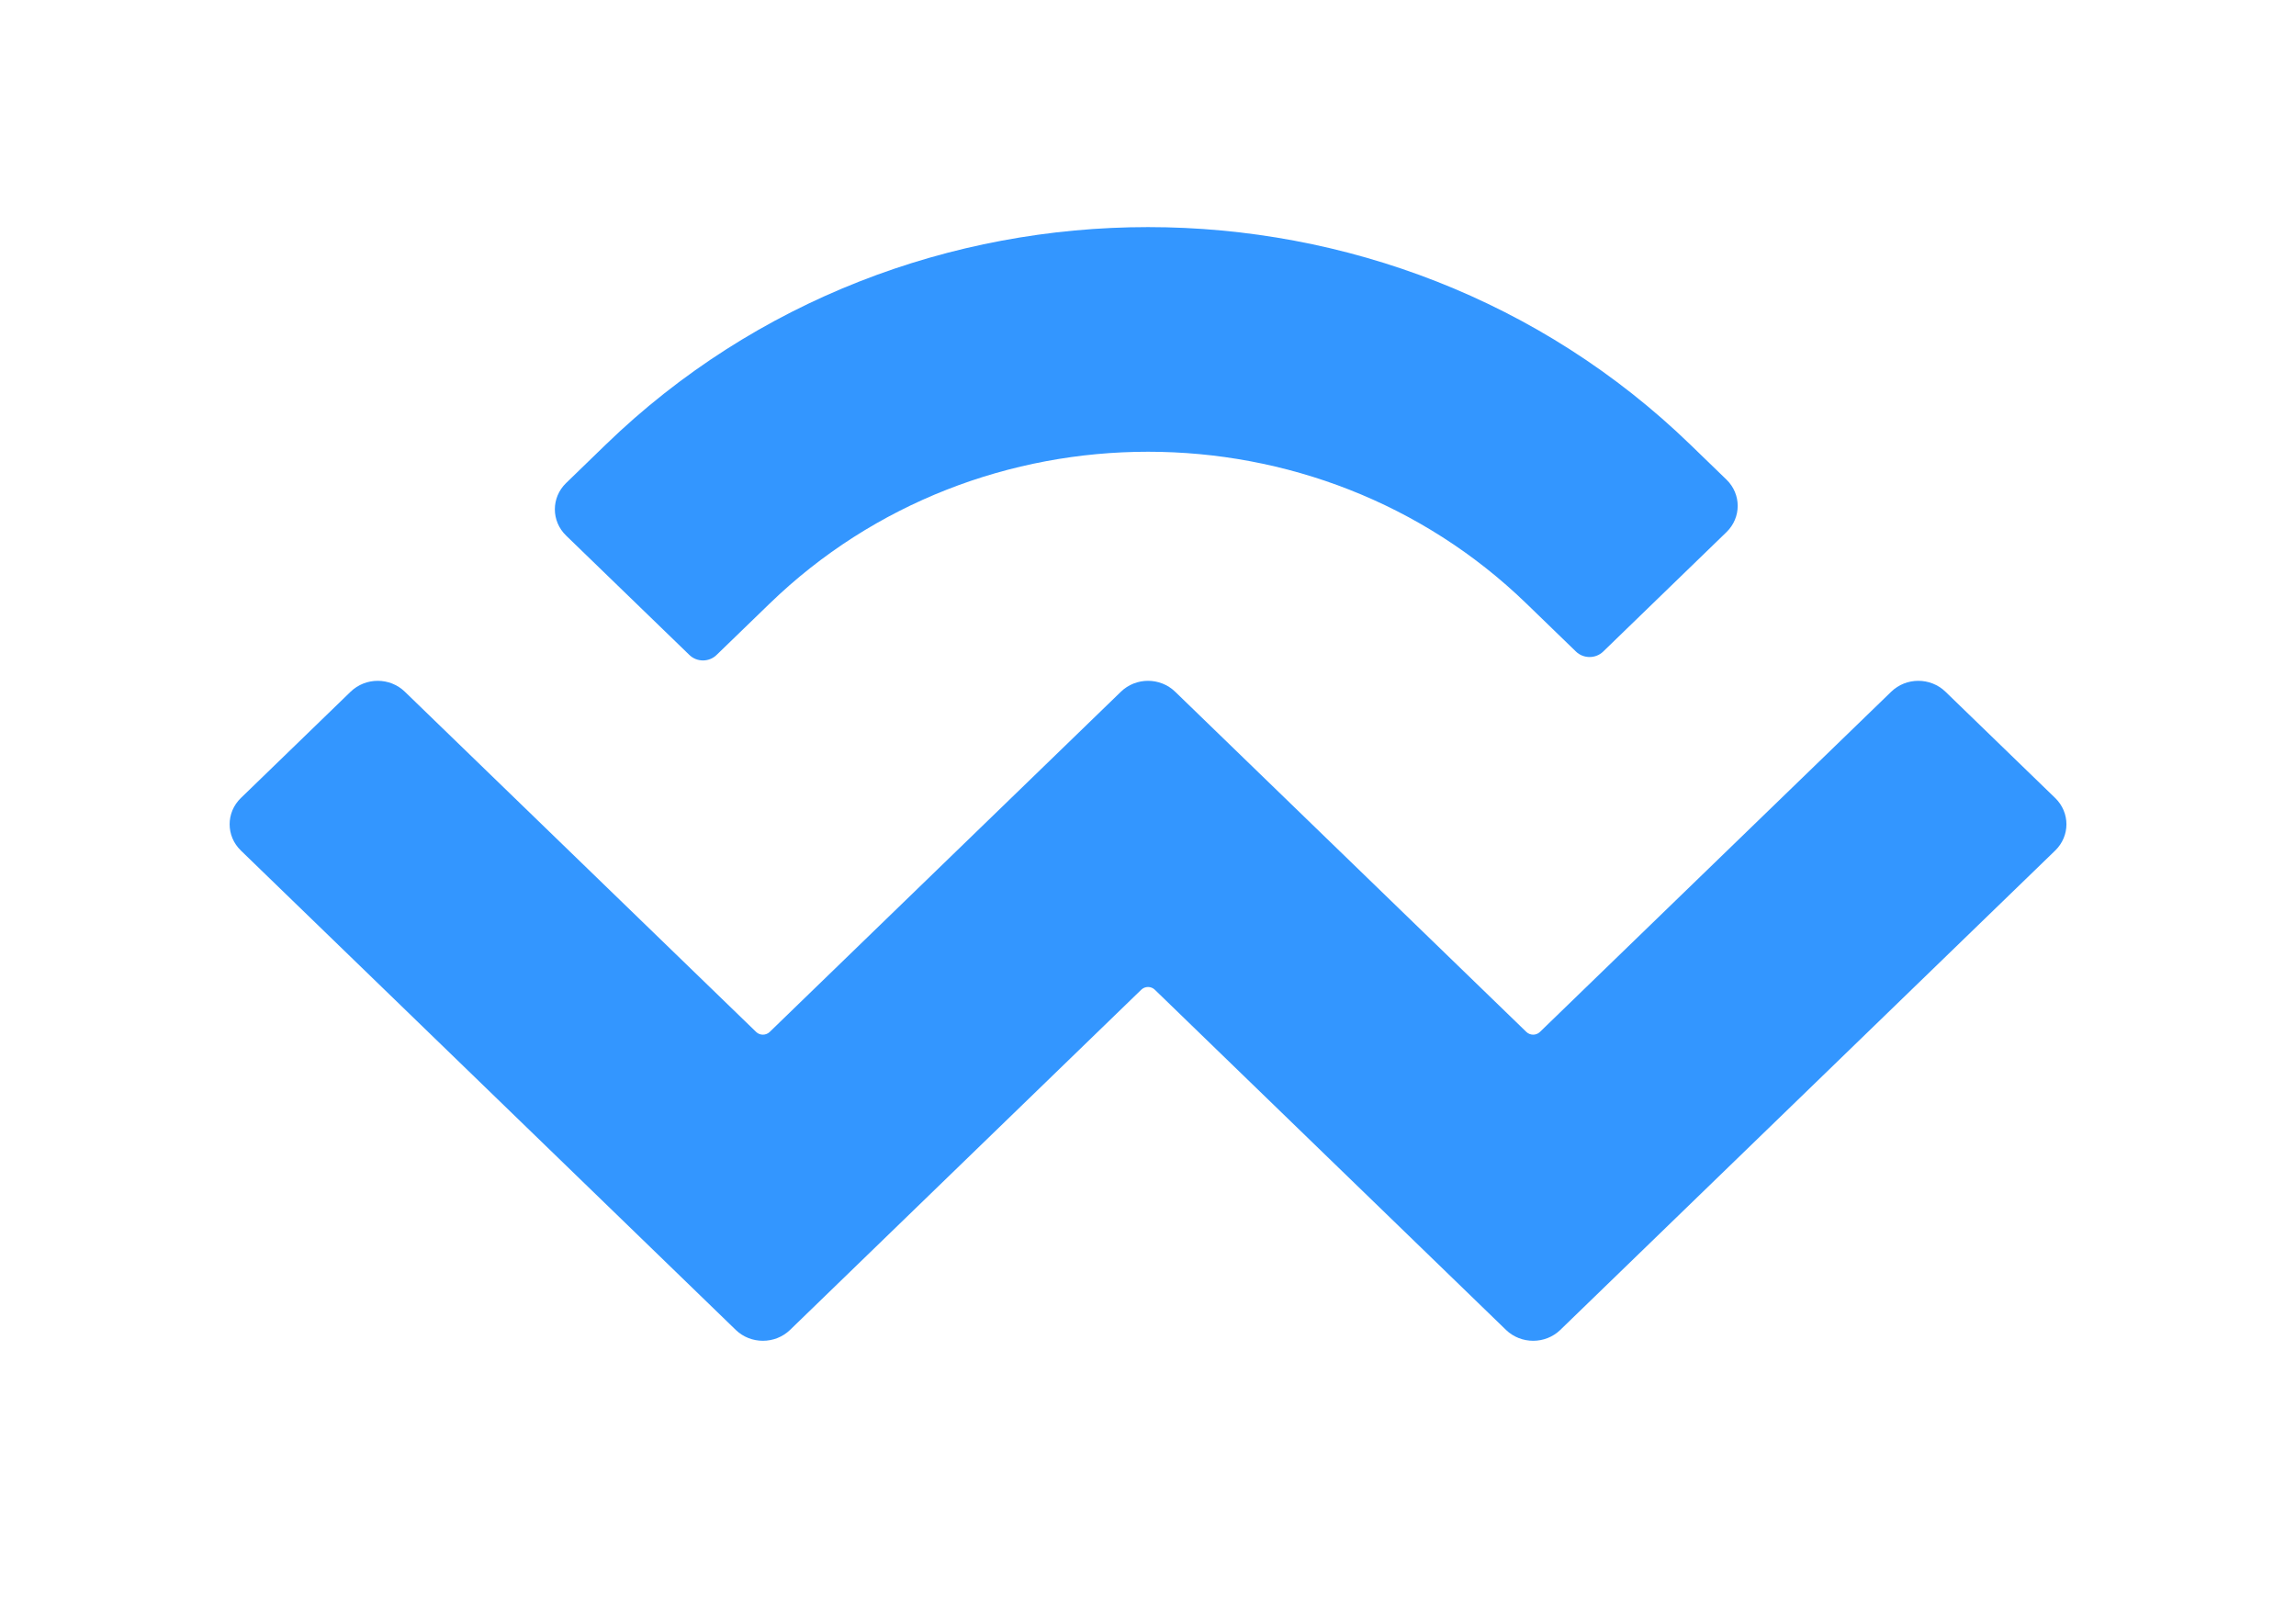 <svg width="34" height="24" viewBox="0 0 34 24" fill="none" xmlns="http://www.w3.org/2000/svg">
<path d="M8.969 6.585C13.405 2.289 20.596 2.289 25.032 6.585L25.566 7.102C25.788 7.317 25.788 7.665 25.566 7.88L23.74 9.649C23.629 9.756 23.449 9.756 23.338 9.649L22.604 8.938C19.509 5.94 14.492 5.94 11.397 8.938L10.611 9.699C10.5 9.807 10.32 9.807 10.209 9.699L8.383 7.931C8.161 7.716 8.161 7.368 8.383 7.153L8.969 6.585ZM28.809 10.243L30.434 11.817C30.656 12.032 30.656 12.38 30.434 12.595L23.105 19.694C22.884 19.908 22.524 19.908 22.302 19.694L17.101 14.656C17.045 14.602 16.956 14.602 16.9 14.656L11.699 19.694C11.477 19.908 11.117 19.908 10.896 19.694L3.567 12.595C3.345 12.38 3.345 12.032 3.567 11.817L5.192 10.243C5.414 10.028 5.773 10.028 5.995 10.243L11.197 15.281C11.252 15.335 11.342 15.335 11.398 15.281L16.599 10.243C16.82 10.028 17.18 10.028 17.402 10.243L22.603 15.281C22.659 15.335 22.749 15.335 22.804 15.281L28.006 10.243C28.227 10.028 28.587 10.028 28.809 10.243Z" fill="#3396FF"/>
</svg>
